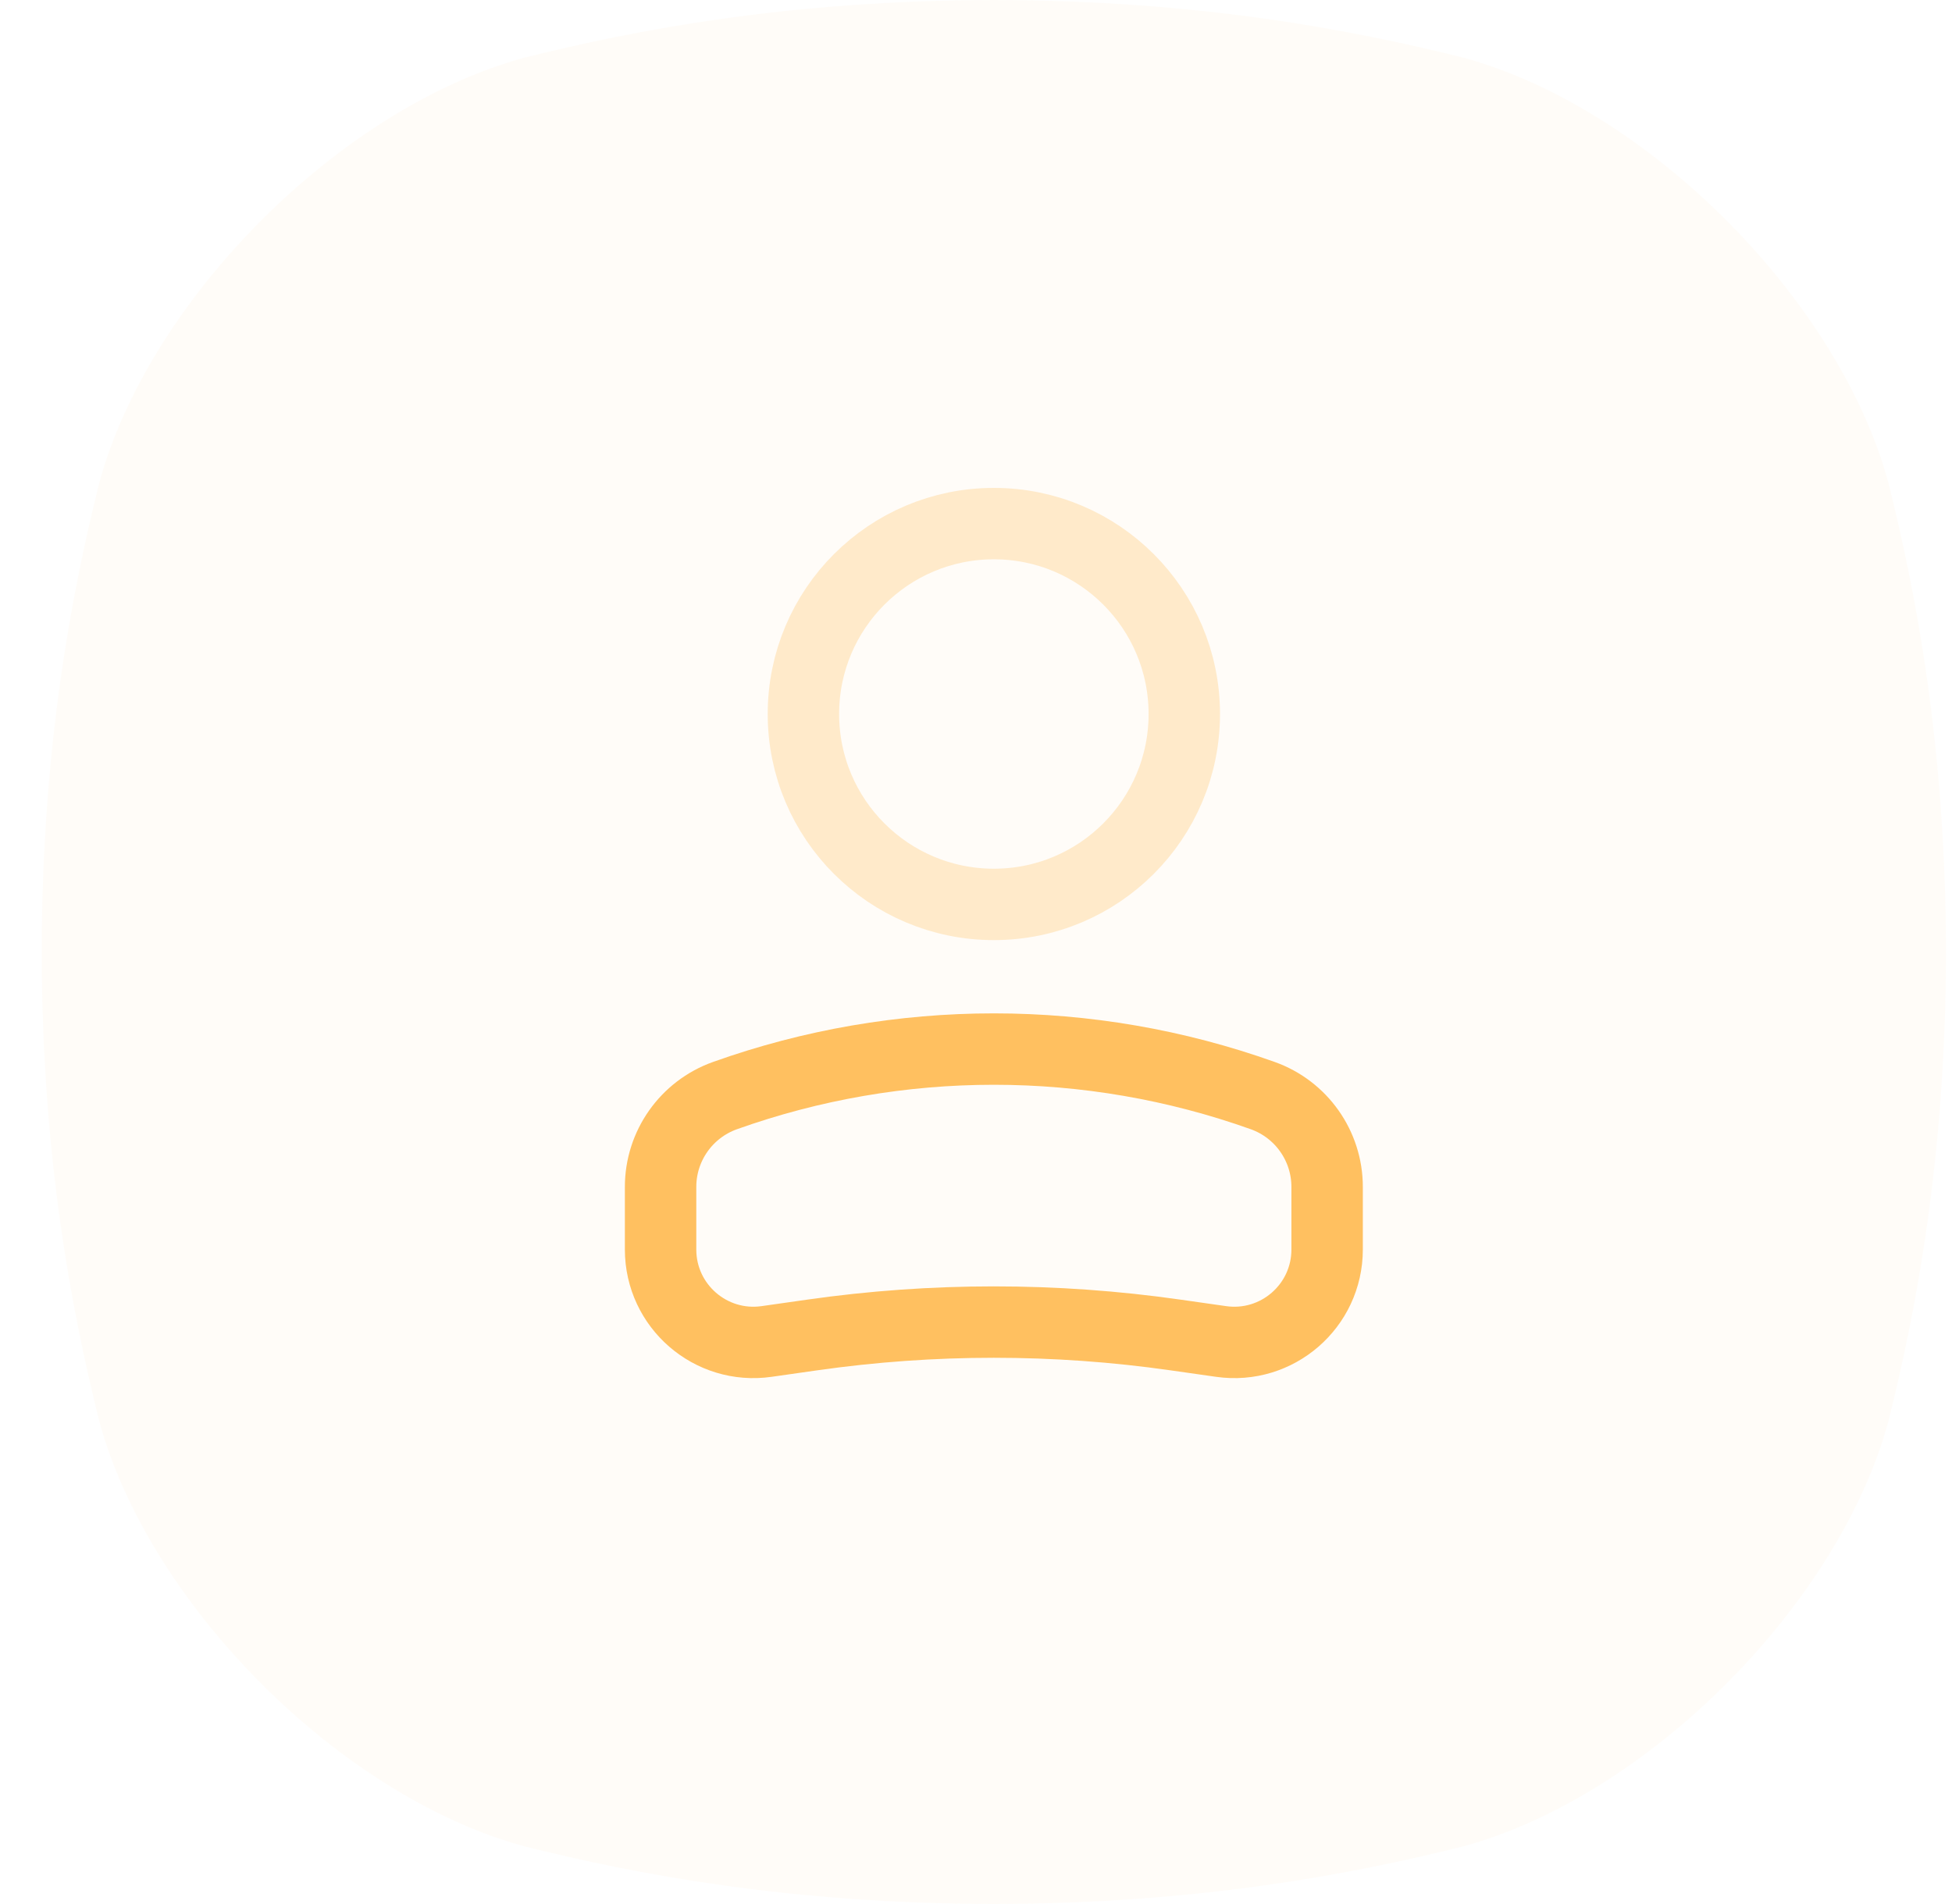 <svg width="41" height="40" viewBox="0 0 41 40" fill="none" xmlns="http://www.w3.org/2000/svg">
<path d="M39.665 10.145C38.616 6.28 34.595 2.259 30.73 1.21C28.36 0.619 25.185 0.01 20.875 0C16.565 0.011 13.39 0.619 11.02 1.21C7.155 2.26 3.134 6.28 2.085 10.145C1.494 12.515 0.886 15.69 0.875 20C0.886 24.31 1.494 27.485 2.085 29.855C3.134 33.72 7.155 37.74 11.02 38.79C13.39 39.381 16.567 39.989 20.875 40C25.185 39.989 28.36 39.381 30.73 38.79C34.595 37.74 38.616 33.72 39.665 29.855C40.256 27.485 40.864 24.308 40.875 20C40.864 15.69 40.256 12.515 39.665 10.145Z" fill="#FFC060" fill-opacity="0.04"/>
<circle opacity="0.3" cx="4" cy="4" r="4" transform="matrix(-1 0 0 1 24.875 11)" stroke="#FFC060" stroke-width="1.5"/>
<path d="M13.875 24.935C13.875 24.074 14.416 23.307 15.226 23.017V23.017C18.879 21.713 22.871 21.713 26.524 23.017V23.017C27.334 23.307 27.875 24.074 27.875 24.935V26.25C27.875 27.438 26.823 28.35 25.648 28.182L24.693 28.046C22.161 27.684 19.589 27.684 17.057 28.046L16.102 28.182C14.927 28.35 13.875 27.438 13.875 26.25V24.935Z" stroke="#FFC060" stroke-width="1.5"/>
</svg>
